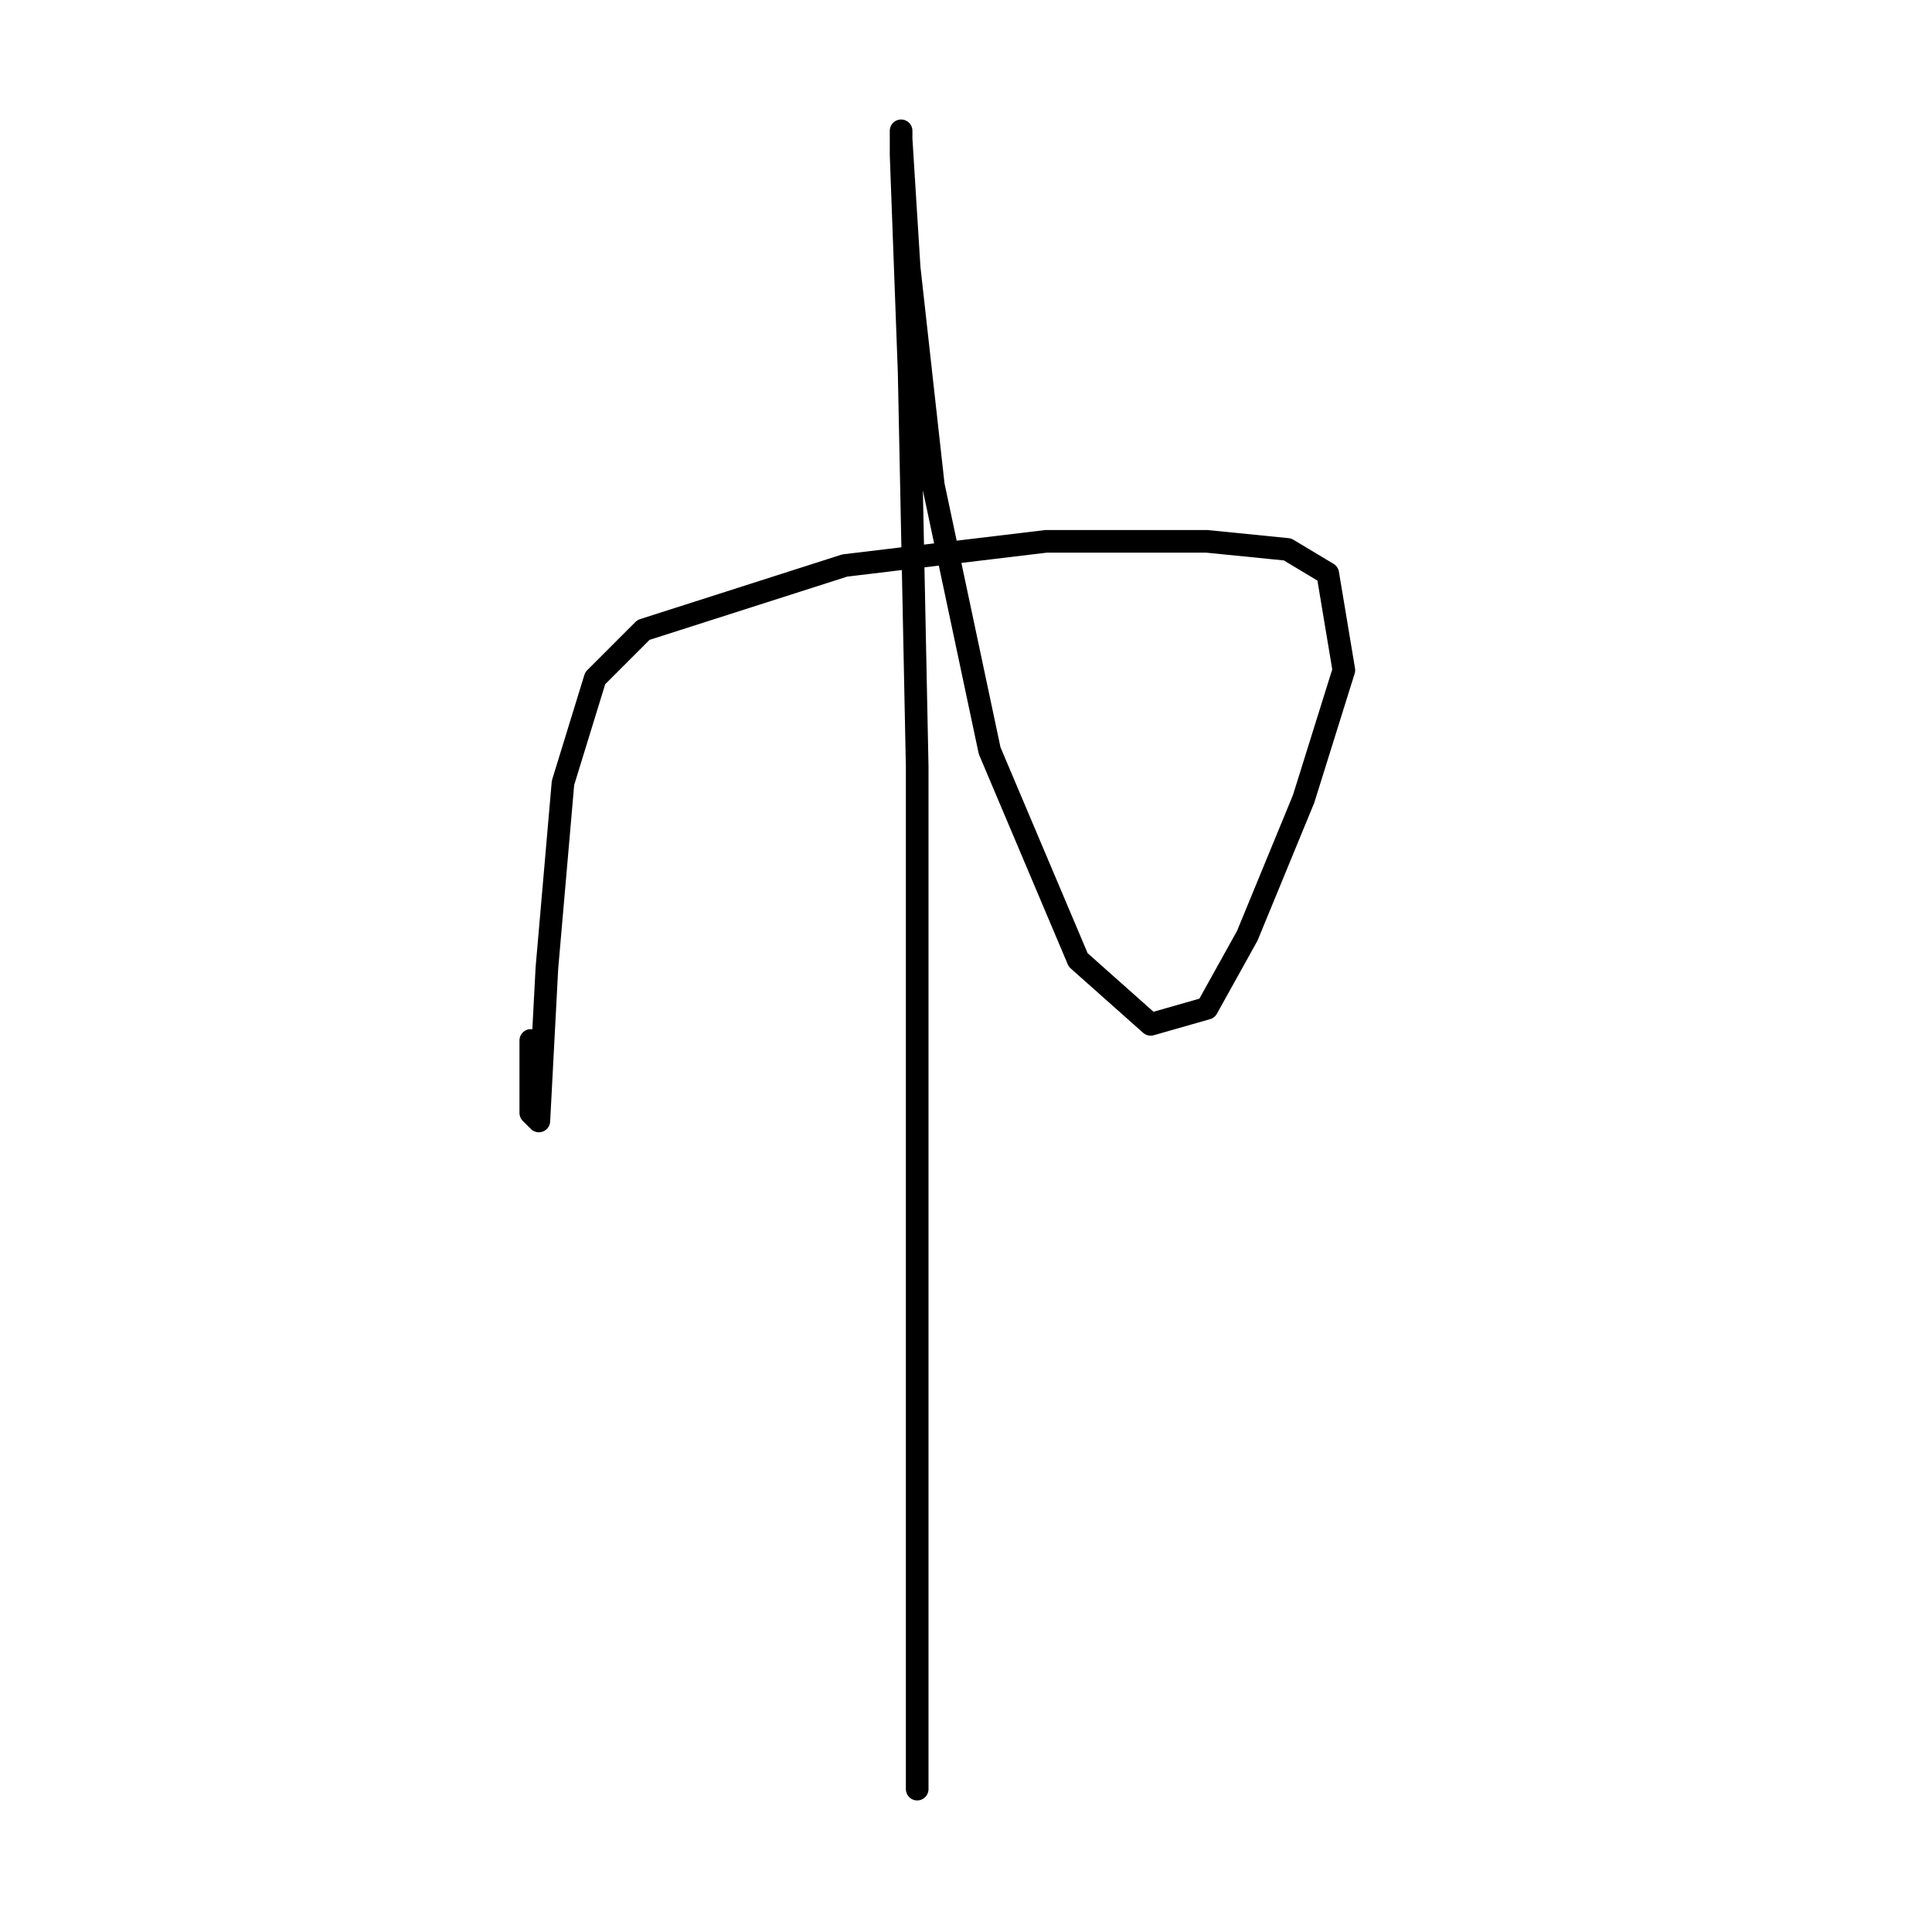 <?xml version="1.0" standalone="no"?>
    <svg width="256" height="256" xmlns="http://www.w3.org/2000/svg" version="1.1">
    <polyline stroke="black" stroke-width="3" stroke-linecap="round" fill="transparent" stroke-linejoin="round" points="70.333 137.867 70.333 144.267 70.333 147.467 71.4 148.533 72.467 128.267 74.6 103.733 78.867 89.867 85.267 83.467 111.933 74.933 138.6 71.733 159.933 71.733 170.6 72.8 175.933 76 178.067 88.8 172.733 105.867 165.267 124 159.933 133.6 152.467 135.733 142.867 127.2 131.133 99.467 123.667 64.267 120.467 35.467 119.4 18.4 119.4 17.333 119.4 20.533 120.467 49.333 121.533 101.6 121.533 180.533 121.533 216.8 121.533 233.867 121.533 237.067 121.533 233.867 121.533 233.867 " />
        </svg>